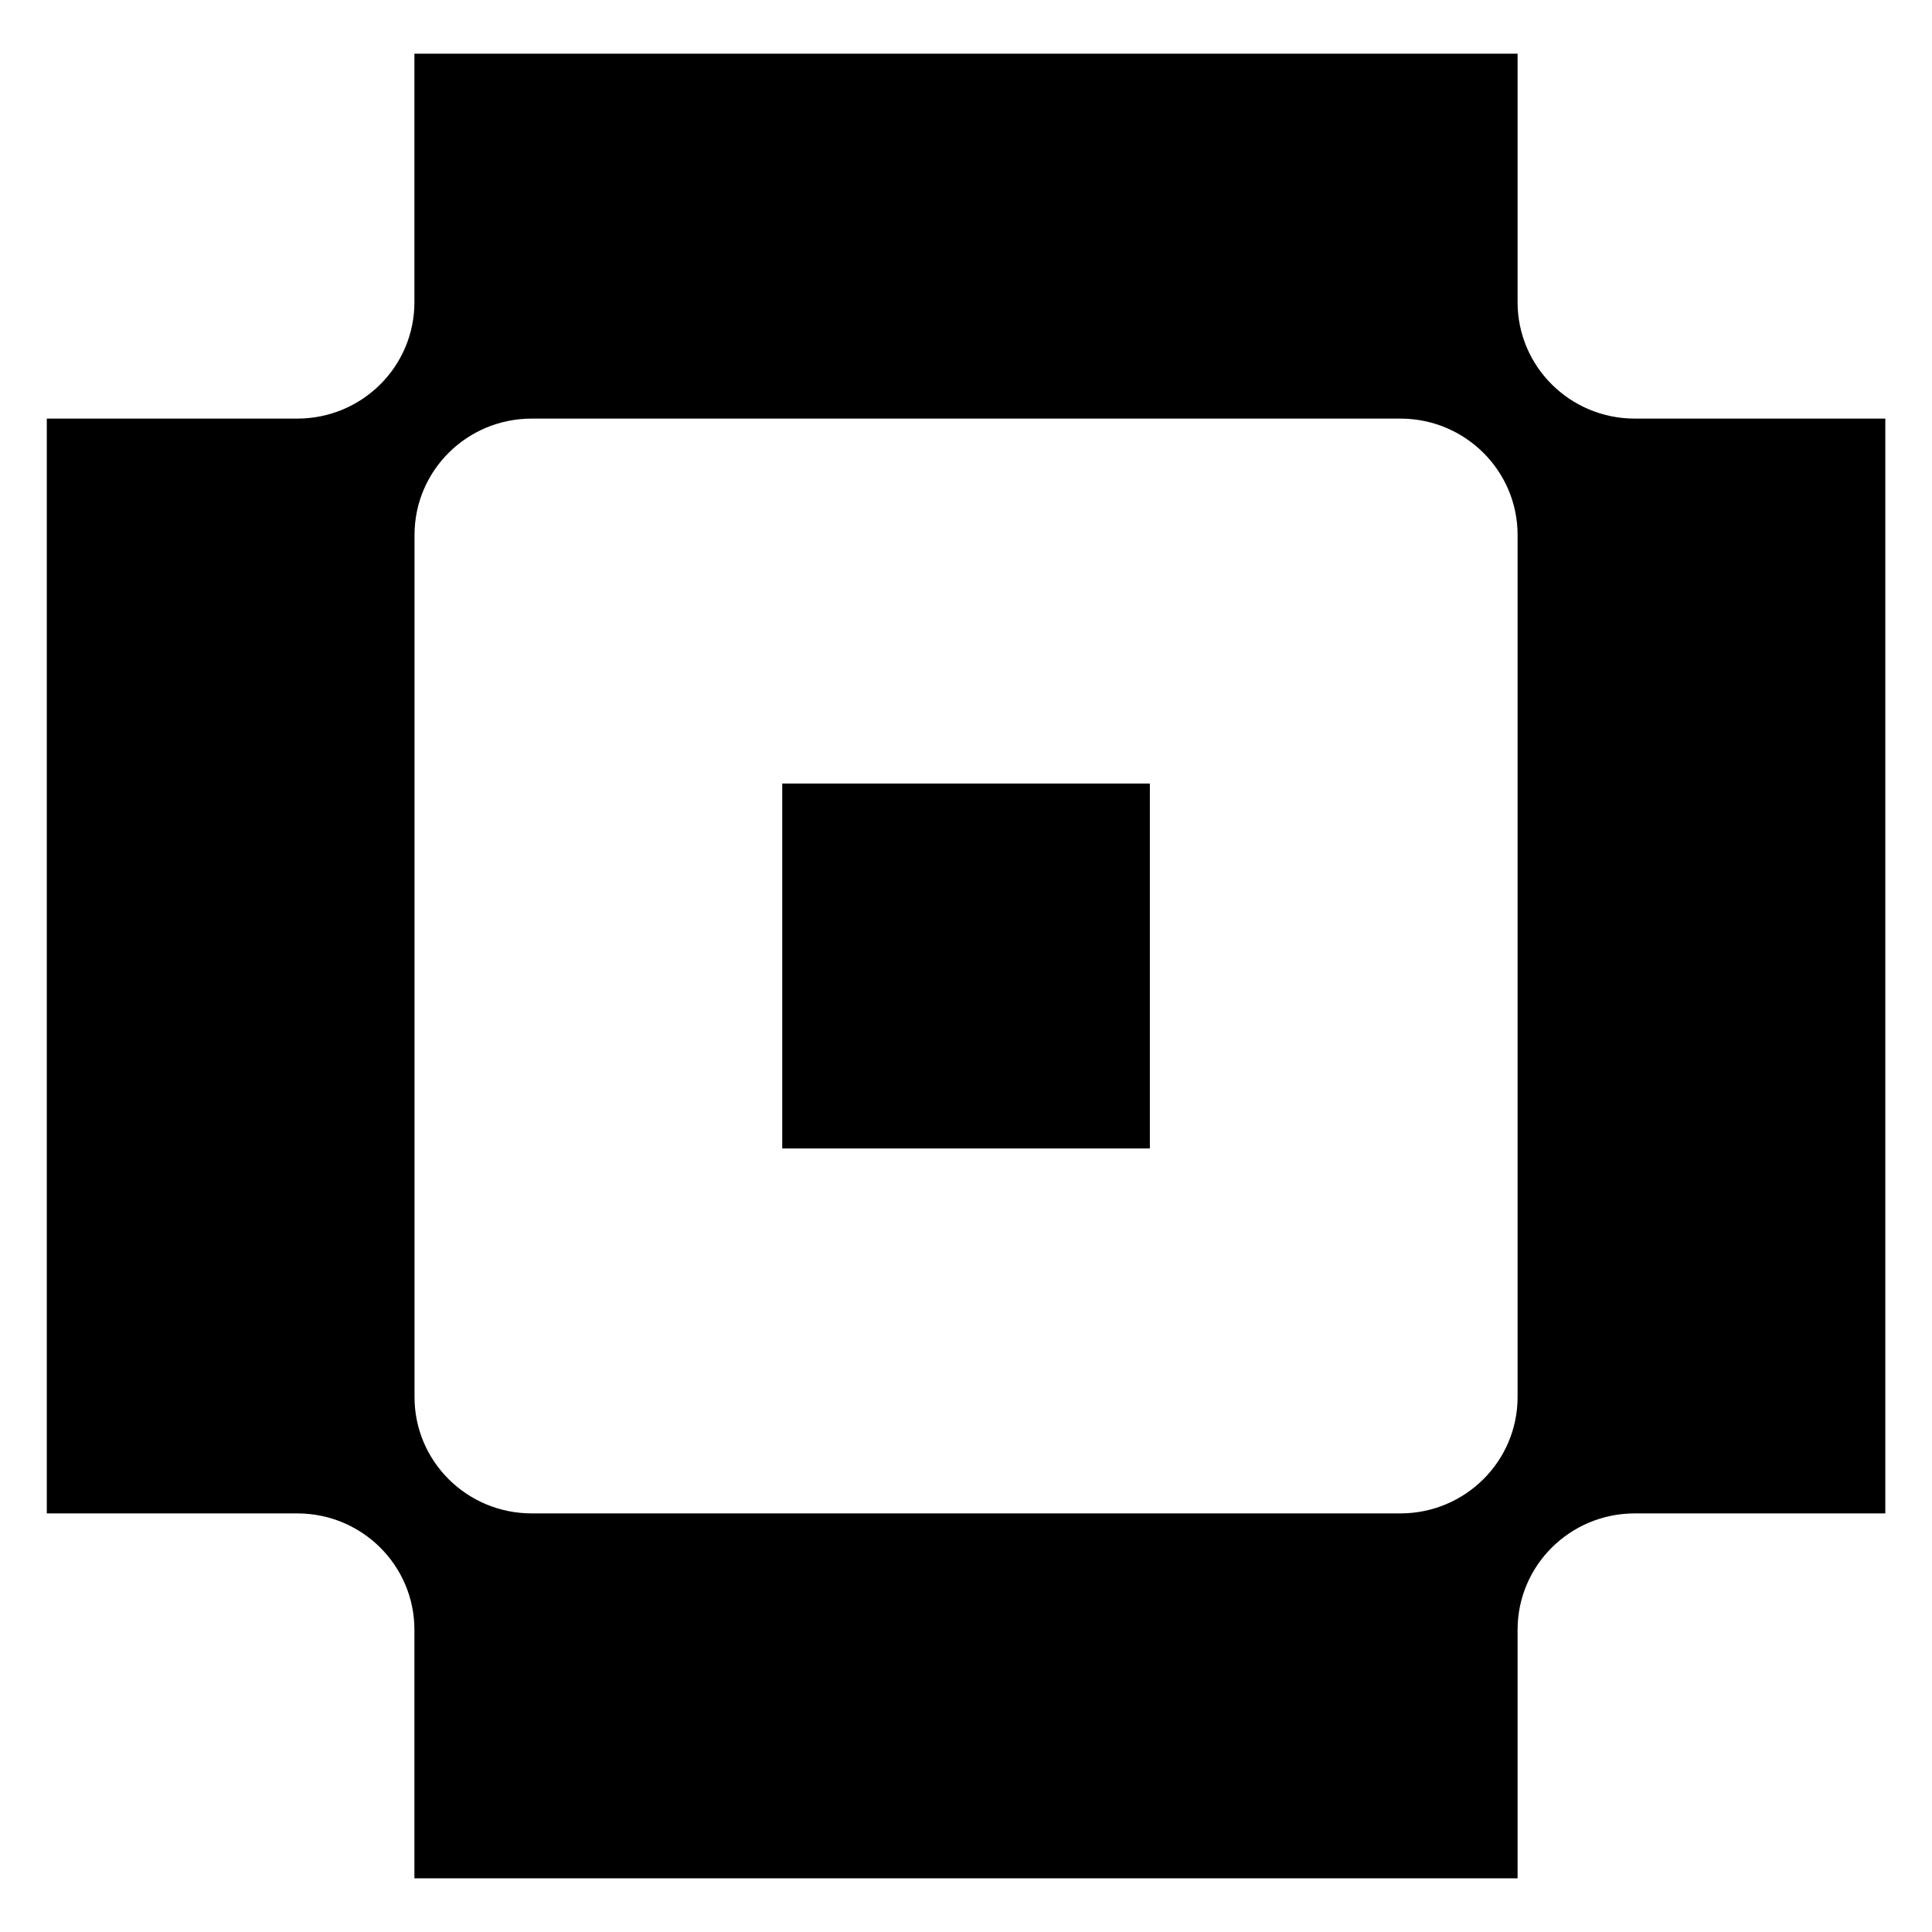 <svg width="18" height="18" viewBox="0 0 18 18" fill="" xmlns="http://www.w3.org/2000/svg">
<path d="M10.713 7.3H7.288V10.7H10.713V7.3Z" fill="currentColor"/>
<path d="M14.139 2.816V0.5H3.861V2.816C3.861 3.415 3.373 3.9 2.769 3.9H0.436V14.1H2.769C3.373 14.1 3.861 14.585 3.861 15.184V17.5H14.139V15.184C14.139 14.585 14.628 14.1 15.231 14.1H17.565V3.9H15.231C14.628 3.9 14.139 3.415 14.139 2.816ZM14.139 13.016C14.139 13.615 13.65 14.1 13.047 14.1H4.954C4.35 14.1 3.862 13.615 3.862 13.016V4.984C3.862 4.385 4.35 3.9 4.954 3.9H13.047C13.65 3.9 14.139 4.385 14.139 4.984V13.016Z" fill="currentColor"/>
</svg>
